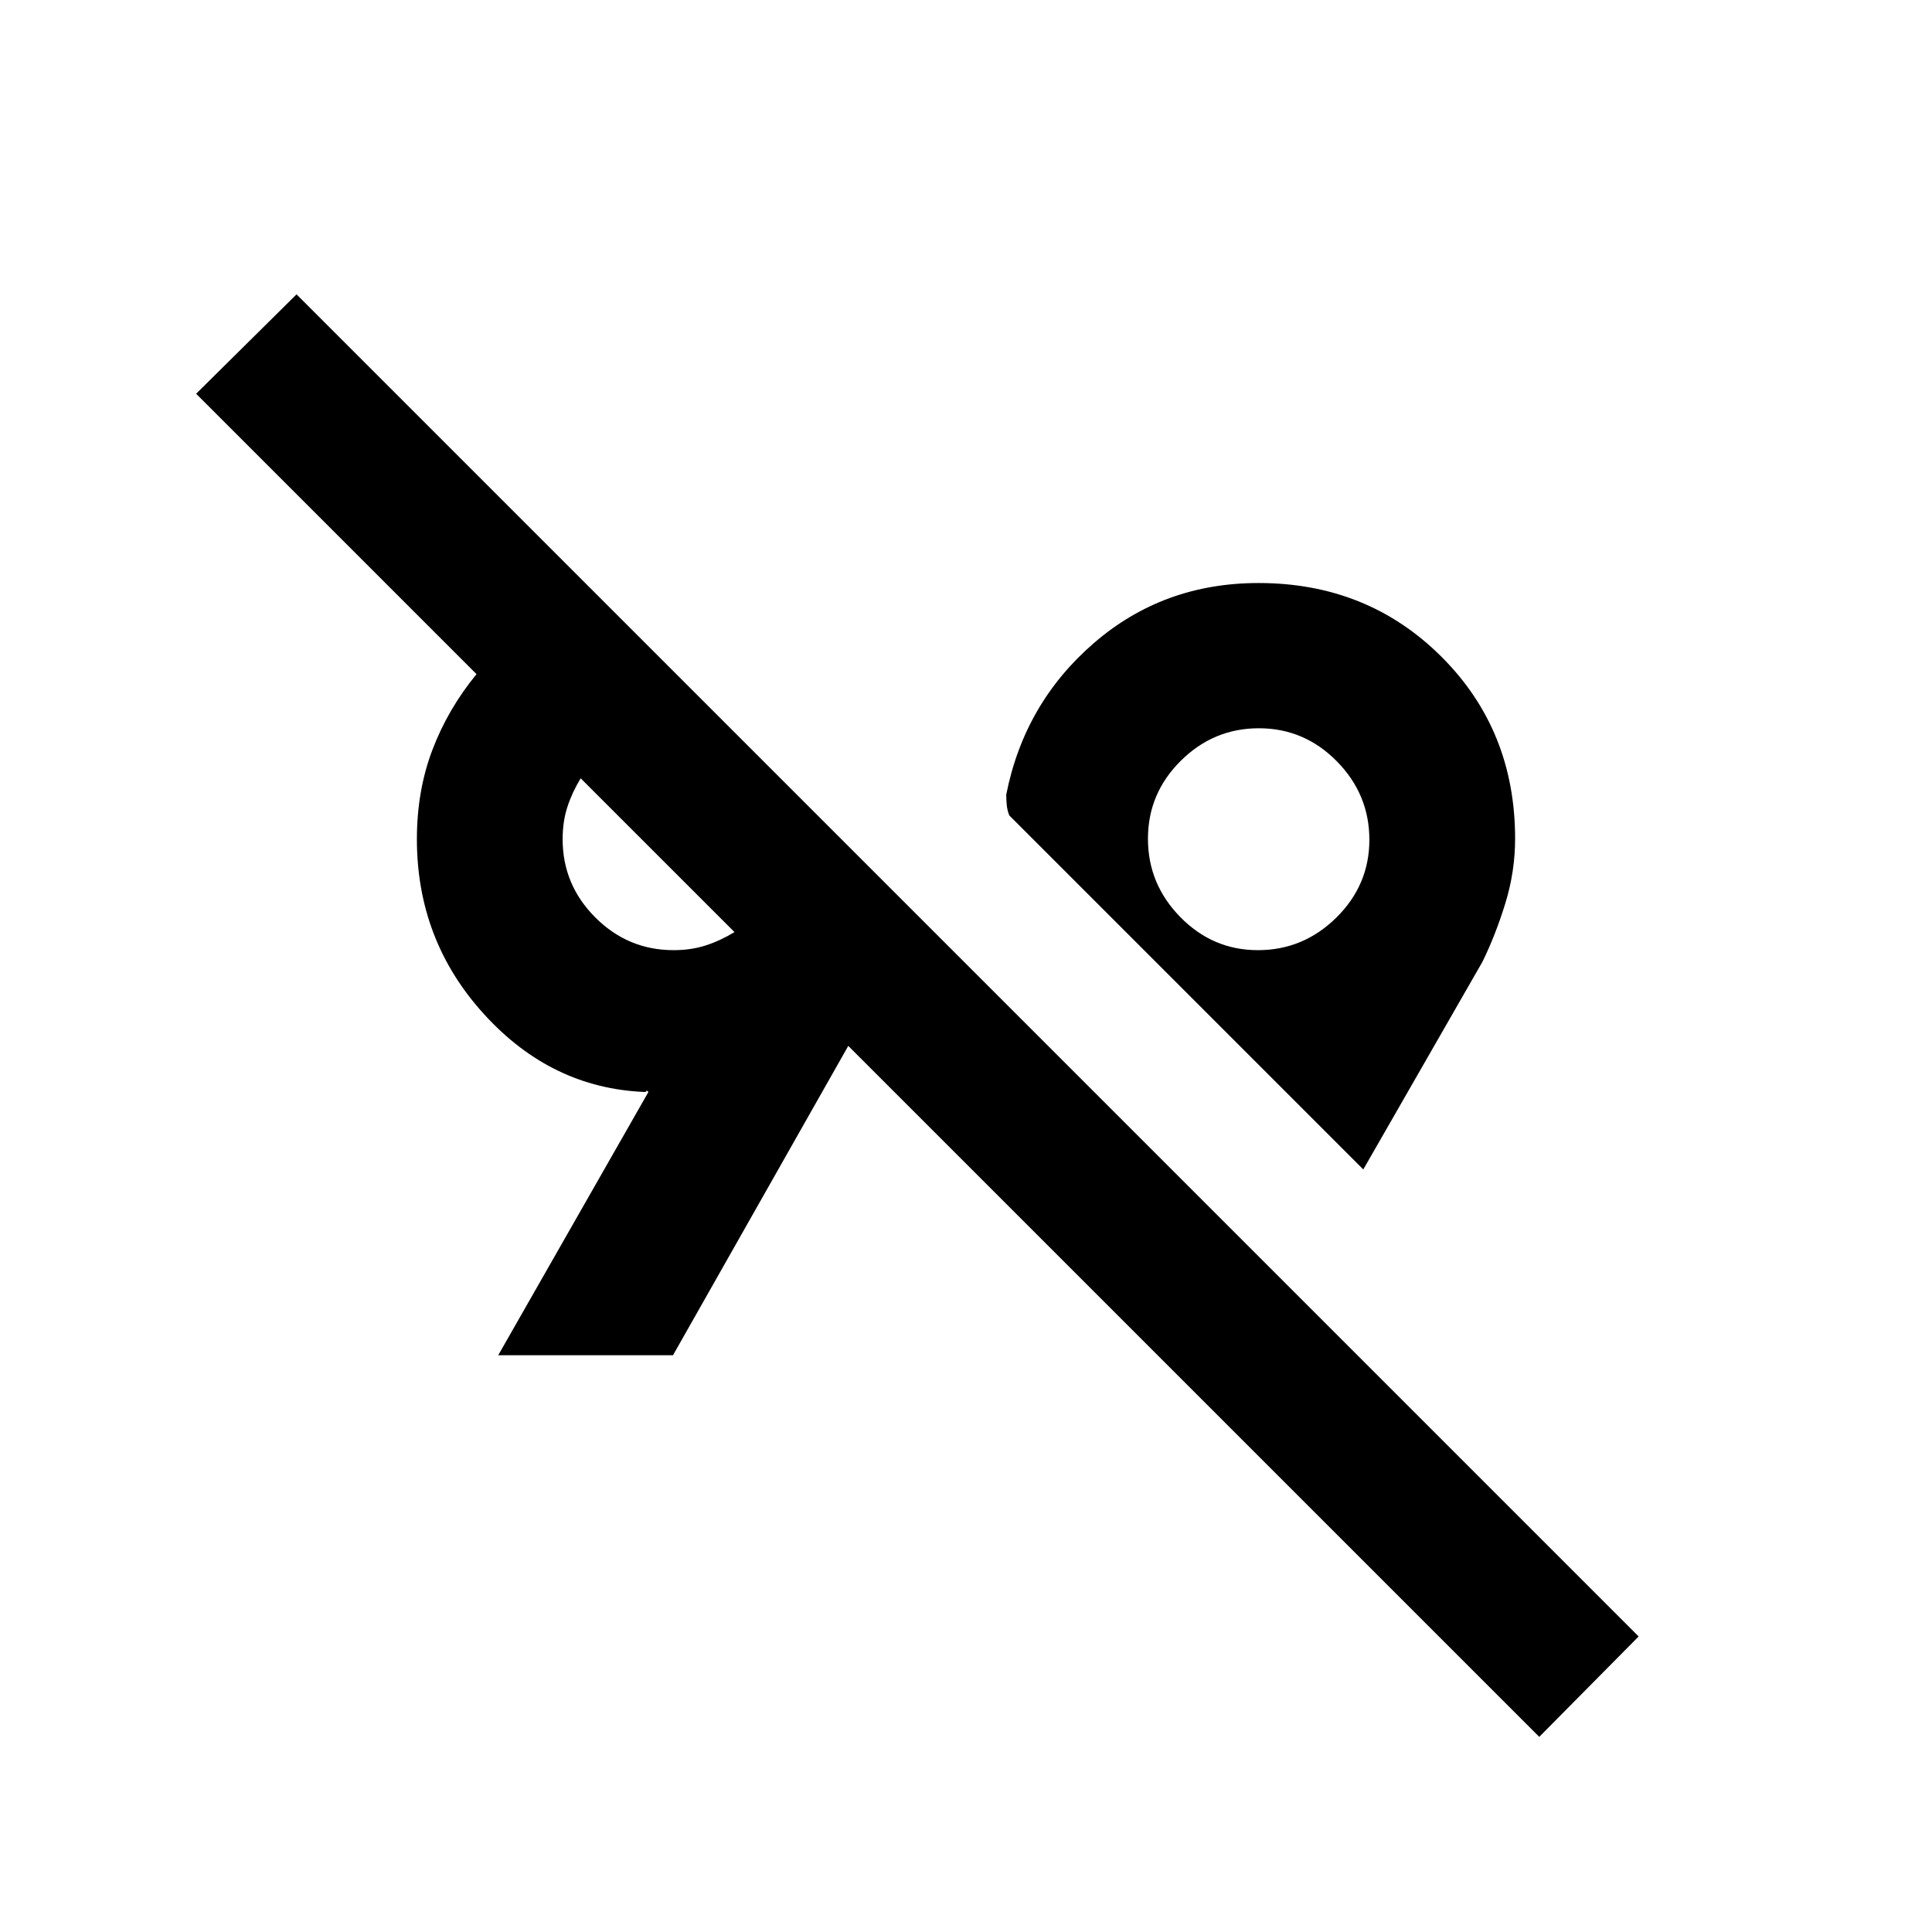 <svg xmlns="http://www.w3.org/2000/svg" height="20" viewBox="0 -960 960 960" width="20"><path d="M764.85-96.96 421.5-440.3l-87.09 153.71h-86.85l74.64-130.82q-1-1-1-.5t-1 .5q-46.22-1.92-79.63-38.59-33.42-36.67-33.42-87 0-24.11 7.72-44.42 7.72-20.31 21.91-37.6L97.46-764.35l49.89-49.39 666.89 666.89-49.39 49.89Zm-87.44-281.95L501.5-554.83q-1-2.52-1.25-5.16t-.25-5.16q8.96-45.37 43.48-75.26 34.53-29.89 81.87-29.89 54.11 0 90.8 36.53 36.7 36.54 36.7 90.52 0 16.34-4.88 32.16-4.88 15.83-11.4 29.09l-59.16 103.09ZM334.7-487.87q8.77 0 16.04-2.37t14.22-6.61l-76.42-76.41q-4.24 6.95-6.61 14.22-2.36 7.27-2.36 16.04 0 22.64 16.24 38.88 16.25 16.25 38.89 16.25Zm290.37 0q22.54 0 38.95-16.18 16.41-16.18 16.41-38.71 0-22.54-16.17-38.96-16.18-16.41-38.72-16.41t-38.83 16.18q-16.3 16.18-16.3 38.71 0 22.54 16.11 38.96 16.11 16.41 38.55 16.41Zm-294.7-43.56ZM625.54-543Z"/></svg>
